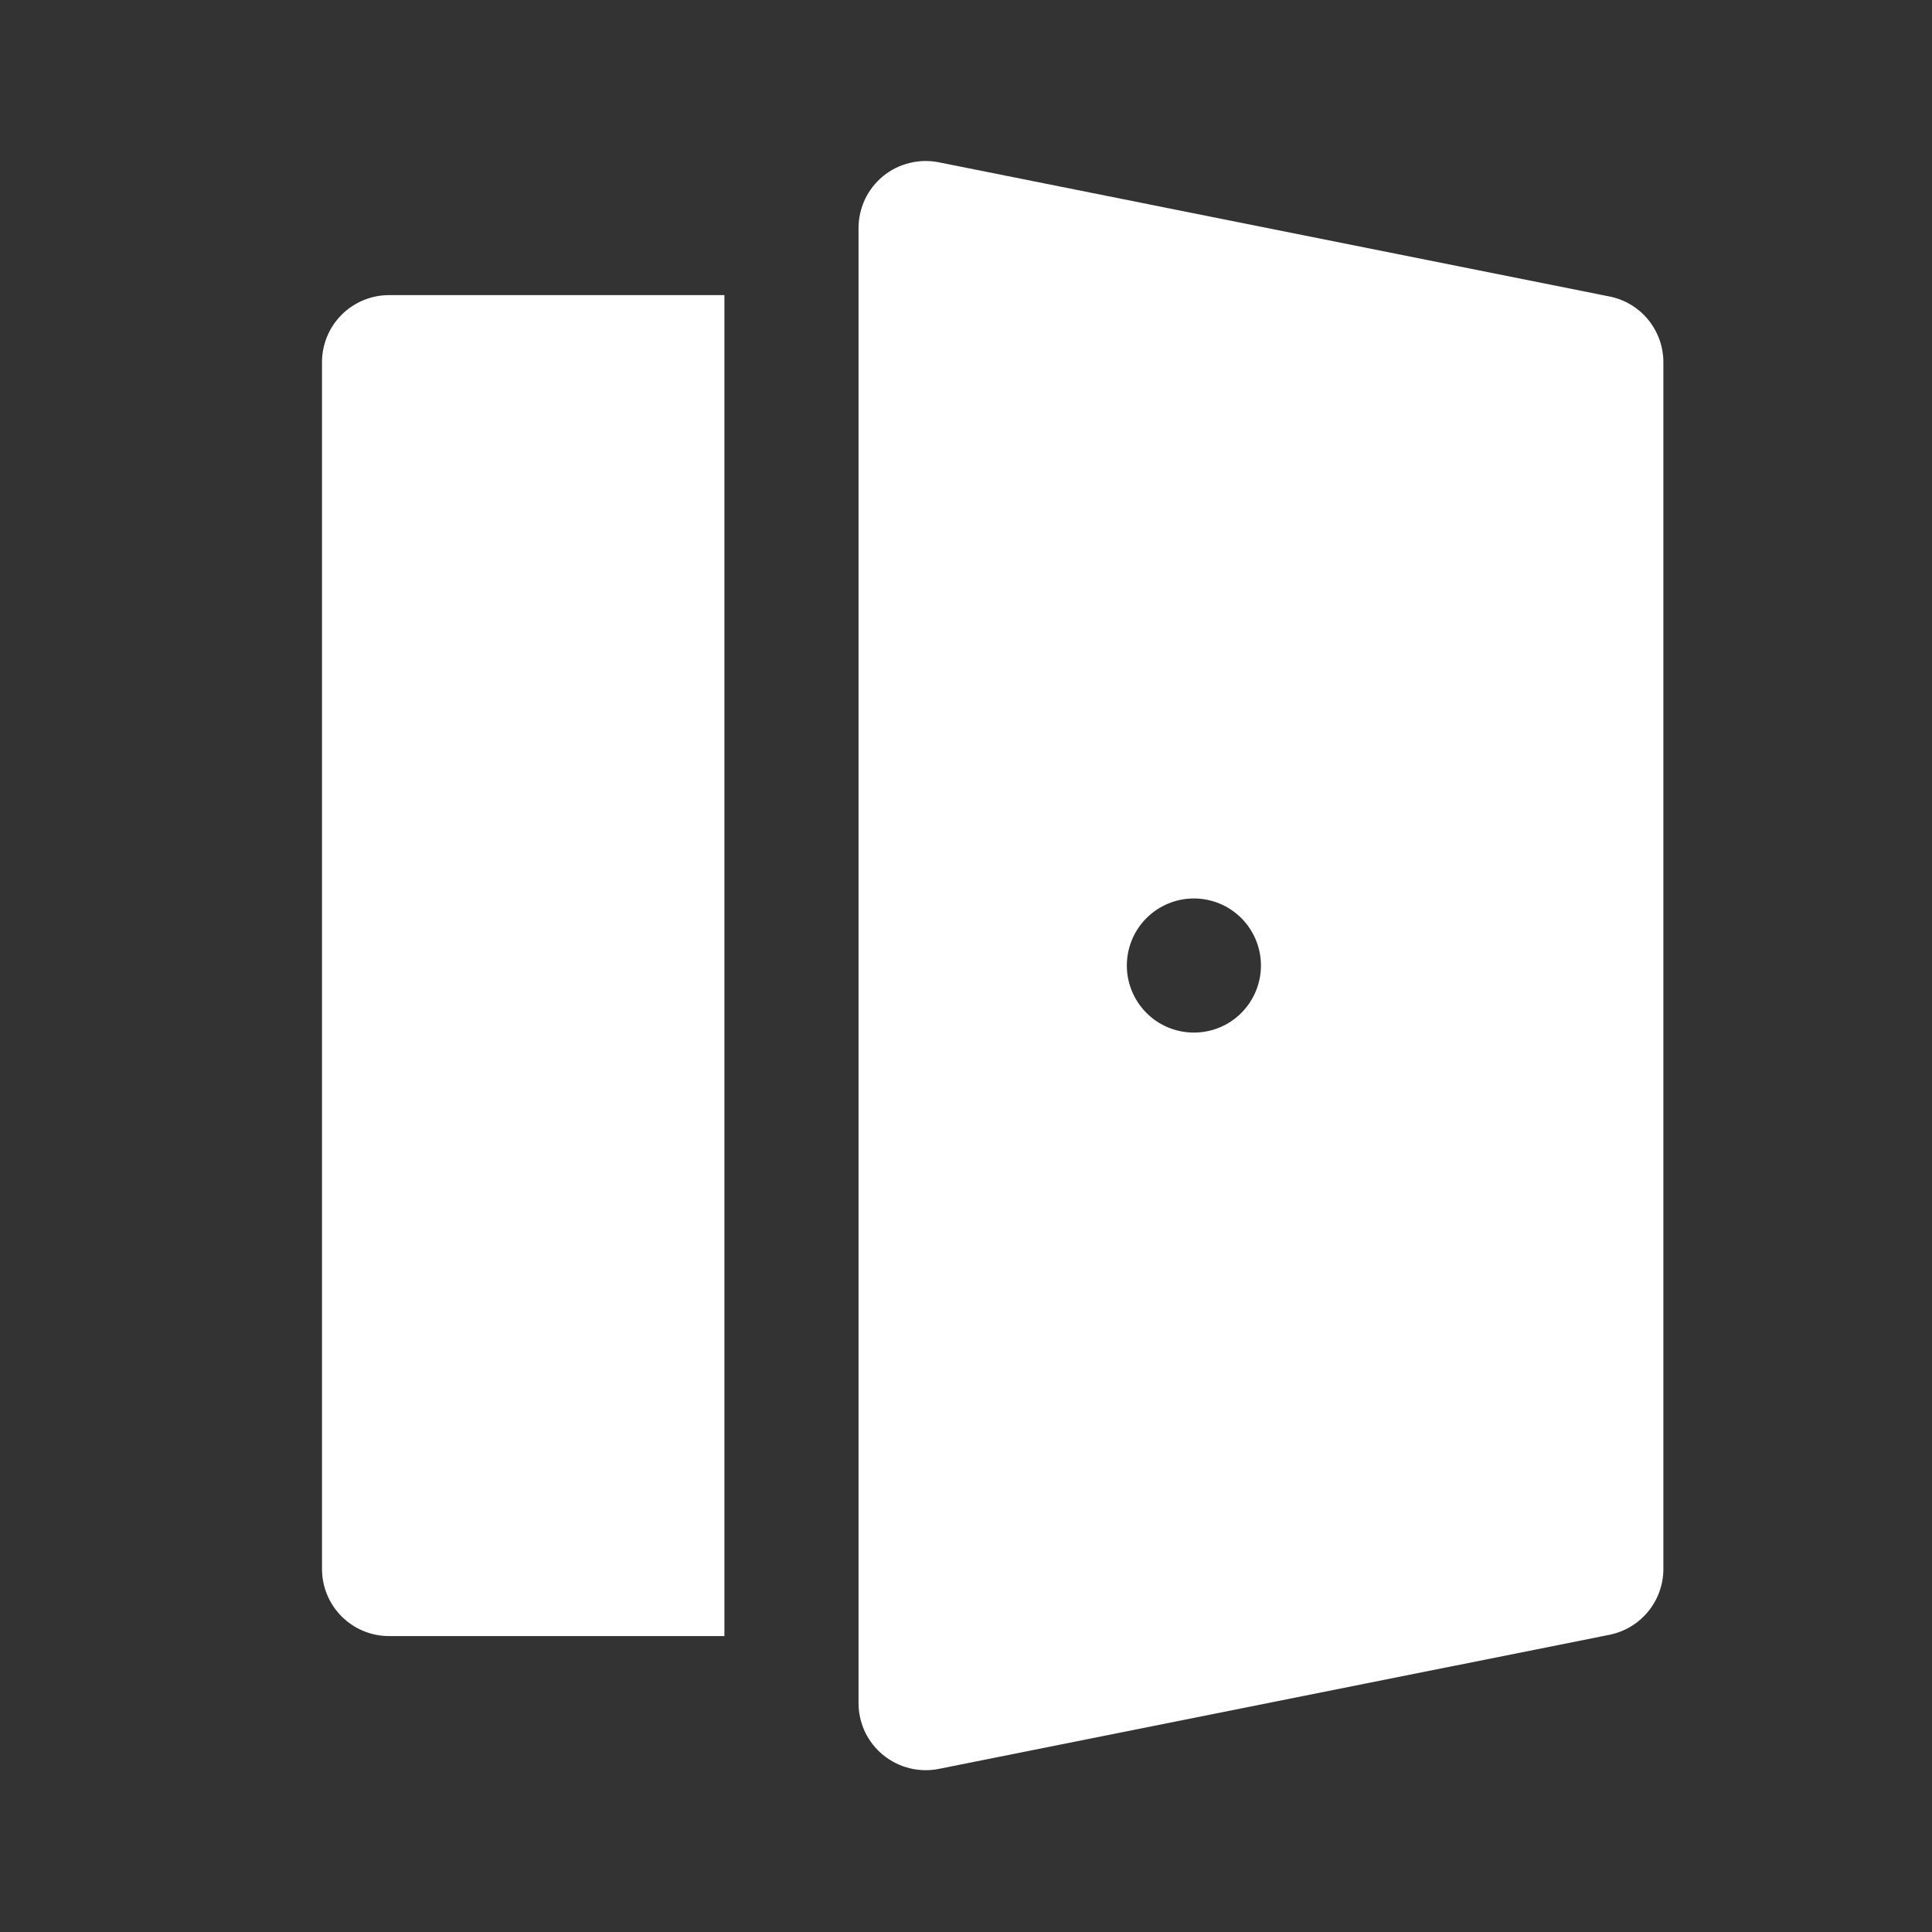 <svg width="24" height="24" viewBox="0 0 24 24" fill="none" xmlns="http://www.w3.org/2000/svg">
<rect x="0" y="0" width="24" height="24" fill="#333333" stroke="none"/>
<path d="M10.97 2.188C11.066 2.11 11.177 2.054 11.297 2.025C11.416 1.995 11.541 1.992 11.662 2.016L19.993 3.683C20.182 3.72 20.352 3.822 20.474 3.971C20.596 4.12 20.663 4.307 20.663 4.499V19.491C20.663 19.684 20.596 19.87 20.474 20.019C20.352 20.168 20.182 20.27 19.993 20.308L11.662 21.974C11.541 21.998 11.416 21.995 11.297 21.965C11.177 21.935 11.066 21.879 10.97 21.801C10.875 21.723 10.798 21.625 10.745 21.514C10.693 21.402 10.665 21.281 10.665 21.157V2.833M15.664 11.994C15.664 11.773 15.576 11.561 15.42 11.405C15.264 11.249 15.052 11.161 14.831 11.161C14.61 11.161 14.398 11.249 14.242 11.405C14.086 11.561 13.998 11.773 13.998 11.994C13.998 12.215 14.086 12.427 14.242 12.583C14.398 12.74 14.61 12.827 14.831 12.827C15.052 12.827 15.264 12.74 15.42 12.583C15.576 12.427 15.664 12.215 15.664 11.994ZM8.999 3.666H4.833C4.612 3.666 4.4 3.754 4.244 3.91C4.088 4.066 4 4.278 4 4.499V19.491C4 19.712 4.088 19.924 4.244 20.08C4.4 20.236 4.612 20.324 4.833 20.324H8.999V3.666ZM10.97 2.188C10.875 2.266 10.798 2.365 10.745 2.476C10.693 2.588 10.665 2.709 10.665 2.833L10.97 2.188Z" fill="white"/>
</svg>
